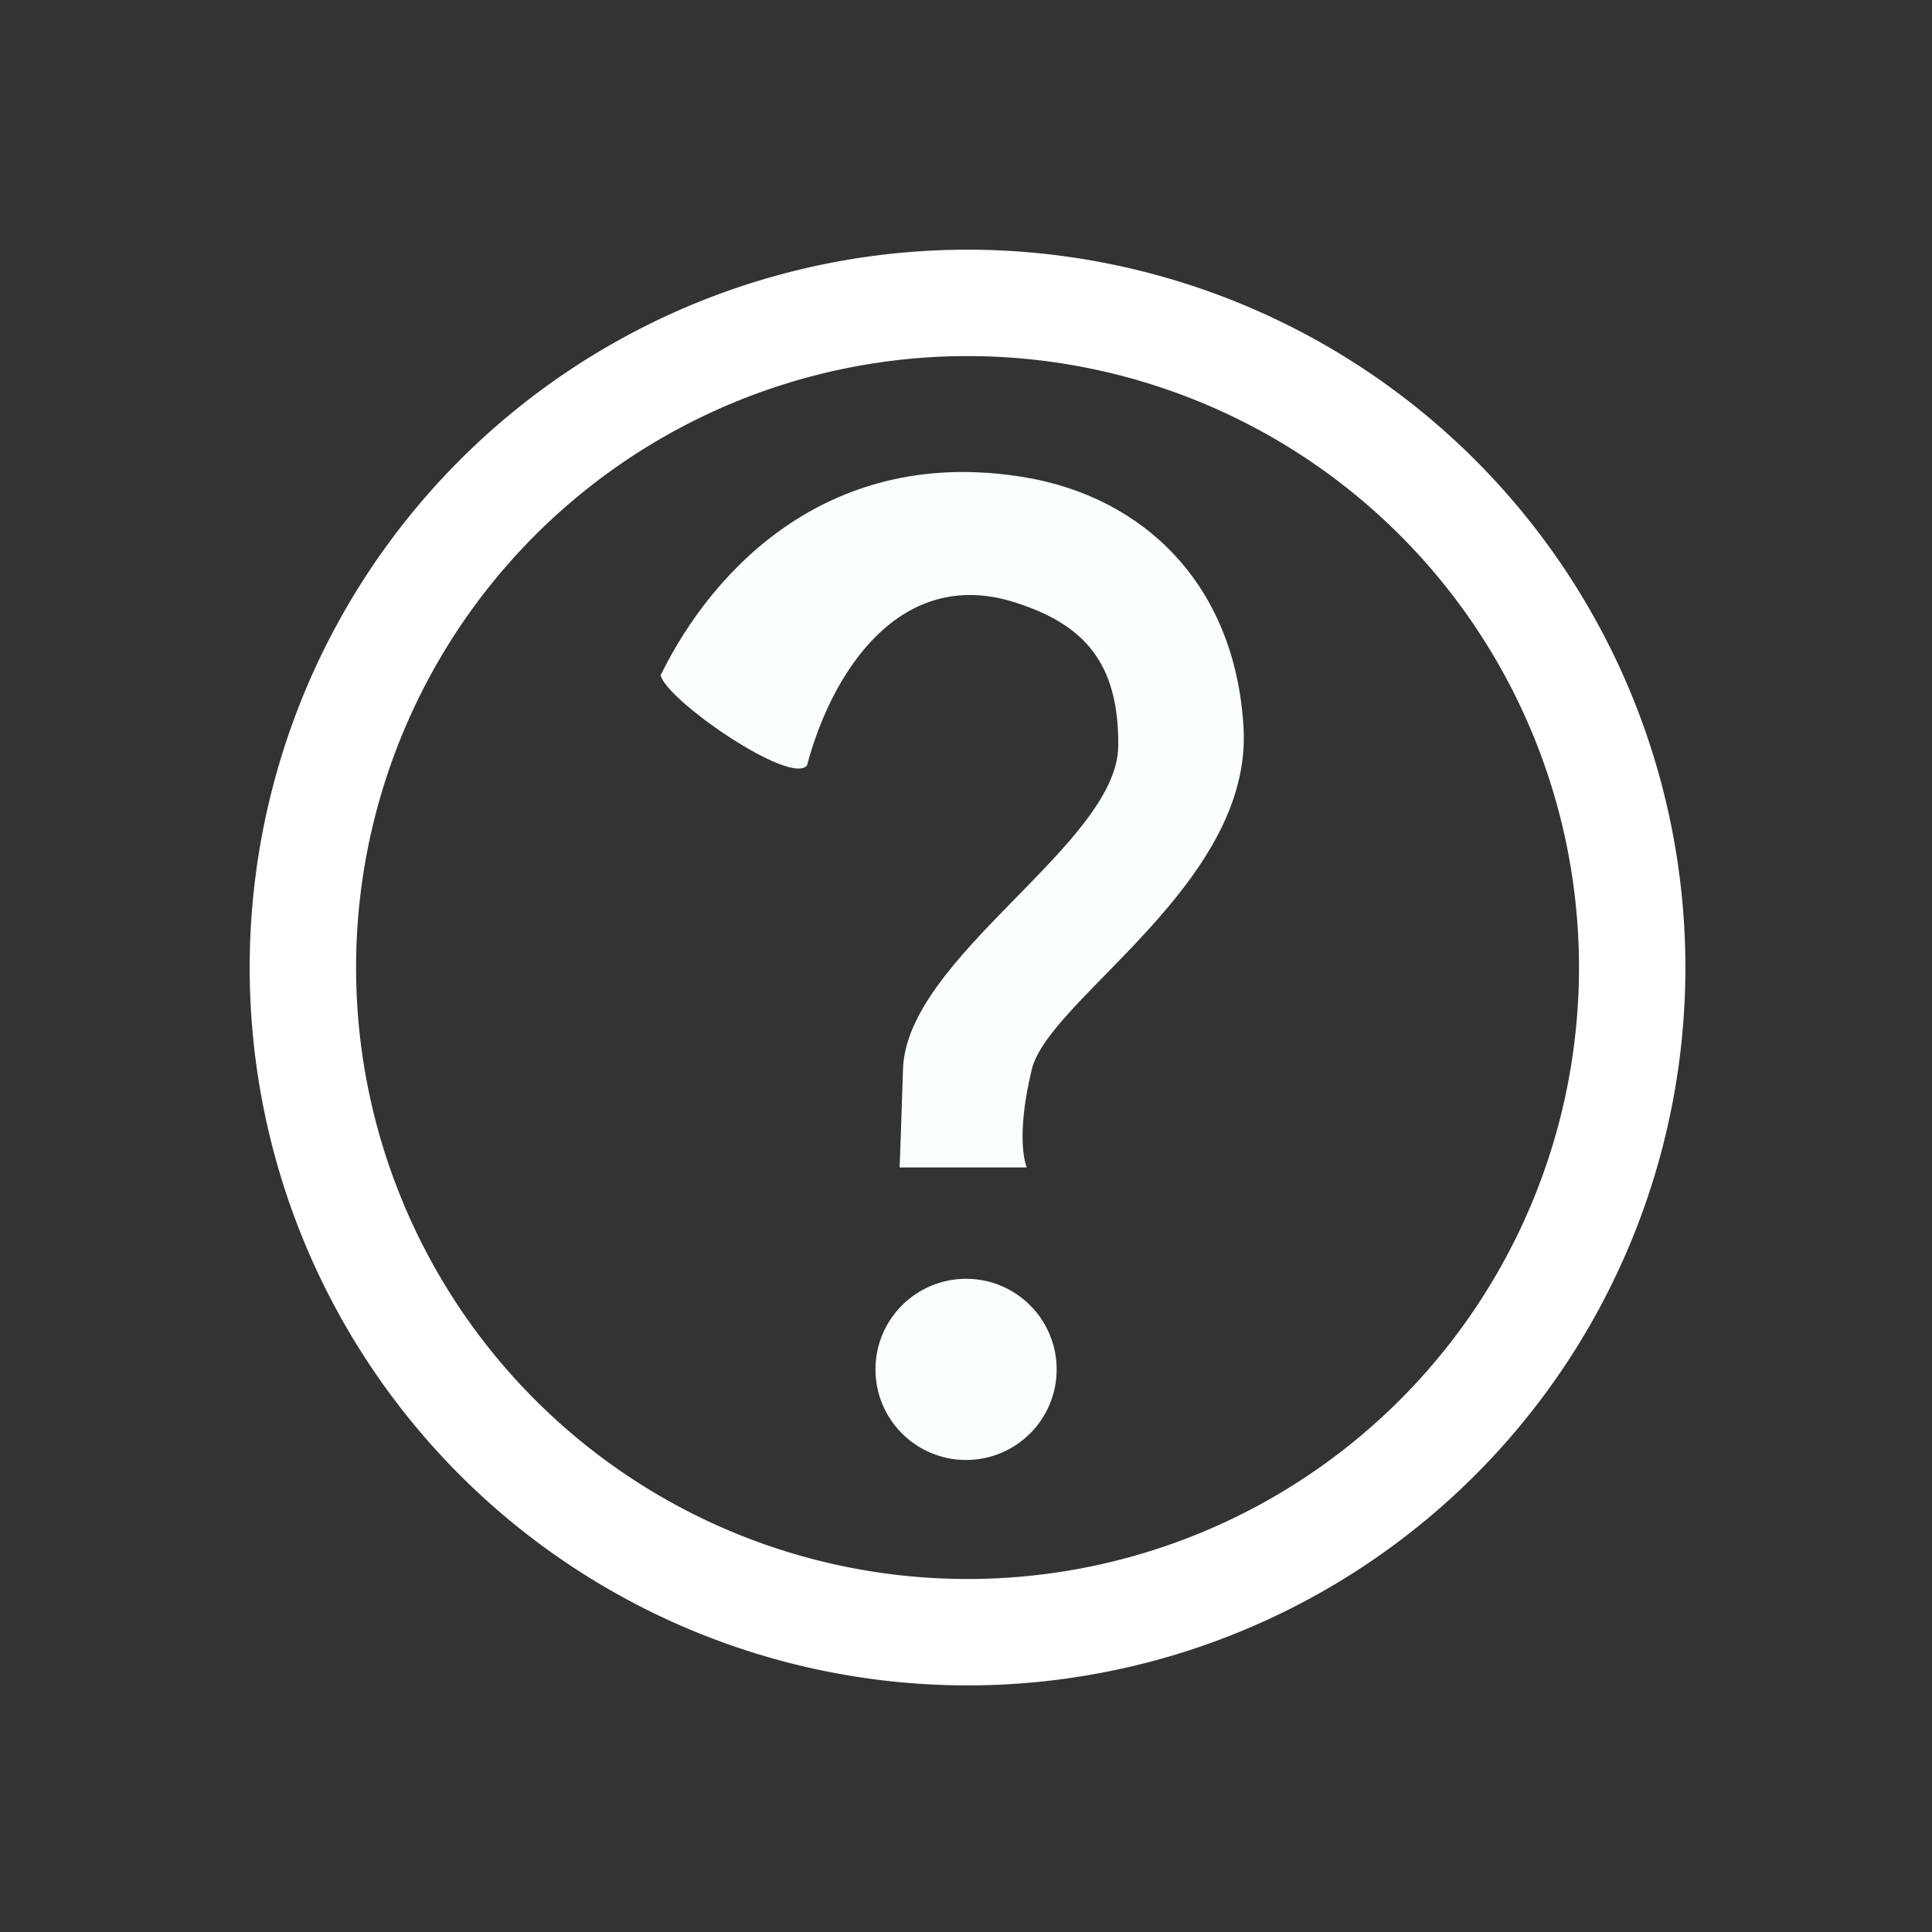 <?xml version="1.0" encoding="UTF-8" standalone="no"?>
<svg
   xmlns:dc="http://purl.org/dc/elements/1.1/"
   xmlns:cc="http://creativecommons.org/ns#"
   xmlns:rdf="http://www.w3.org/1999/02/22-rdf-syntax-ns#"
   xmlns:svg="http://www.w3.org/2000/svg"
   xmlns="http://www.w3.org/2000/svg"
   id="svg924"
   version="1.1"
   viewBox="0 0 16.933 16.933"
   height="64"
   width="64">
  <rect x="0" y="0" width="16.933" height="16.933" fill="#333333" stroke="none"/>
  <defs
     id="defs918" />
  <path
     style="opacity:1;fill:#ffffff;fill-opacity:1;stroke:none;stroke-width:0.3;stroke-linejoin:round;stroke-miterlimit:4;stroke-dasharray:none;stroke-opacity:1"
     d="M 32 8.258 A 23.743 23.743 0 0 0 8.258 32 A 23.743 23.743 0 0 0 32 55.742 A 23.743 23.743 0 0 0 55.742 32 A 23.743 23.743 0 0 0 32 8.258 z M 32 11.777 A 20.222 20.222 0 0 1 52.223 32 A 20.222 20.222 0 0 1 32 52.223 A 20.222 20.222 0 0 1 11.777 32 A 20.222 20.222 0 0 1 32 11.777 z "
     transform="scale(0.265)"
     id="path5168" />
  <g
     id="layer1" />
  <path
     style="fill:#faffff;fill-opacity:1;stroke:none;stroke-width:0.085;stroke-linecap:butt;stroke-linejoin:miter;stroke-miterlimit:4;stroke-dasharray:none;stroke-opacity:1"
     d="m 7.884,10.232 c 0,0 -10e-8,0.083 0.03,-0.85 C 7.932,8.392 9.794,7.401 9.801,6.538 9.807,5.8 9.494,5.47 8.894,5.279 7.889,4.961 7.29,5.888 7.073,6.709 6.926,6.887 5.839,6.136 5.79,5.918 6.257,4.966 7.286,3.904 8.974,4.182 10.016,4.354 10.825,5.113 10.899,6.376 10.979,7.749 9.194,8.749 9.043,9.373 8.892,9.997 8.999,10.232 8.999,10.232 Z"
     id="path5156" />
  <circle
     r="0.794"
     style="opacity:1;fill:#faffff;fill-opacity:1;stroke:none;stroke-width:0.103;stroke-linejoin:round;stroke-miterlimit:4;stroke-dasharray:none;stroke-opacity:1"
     id="path5158"
     cx="8.467"
     cy="12.002" />
</svg>
